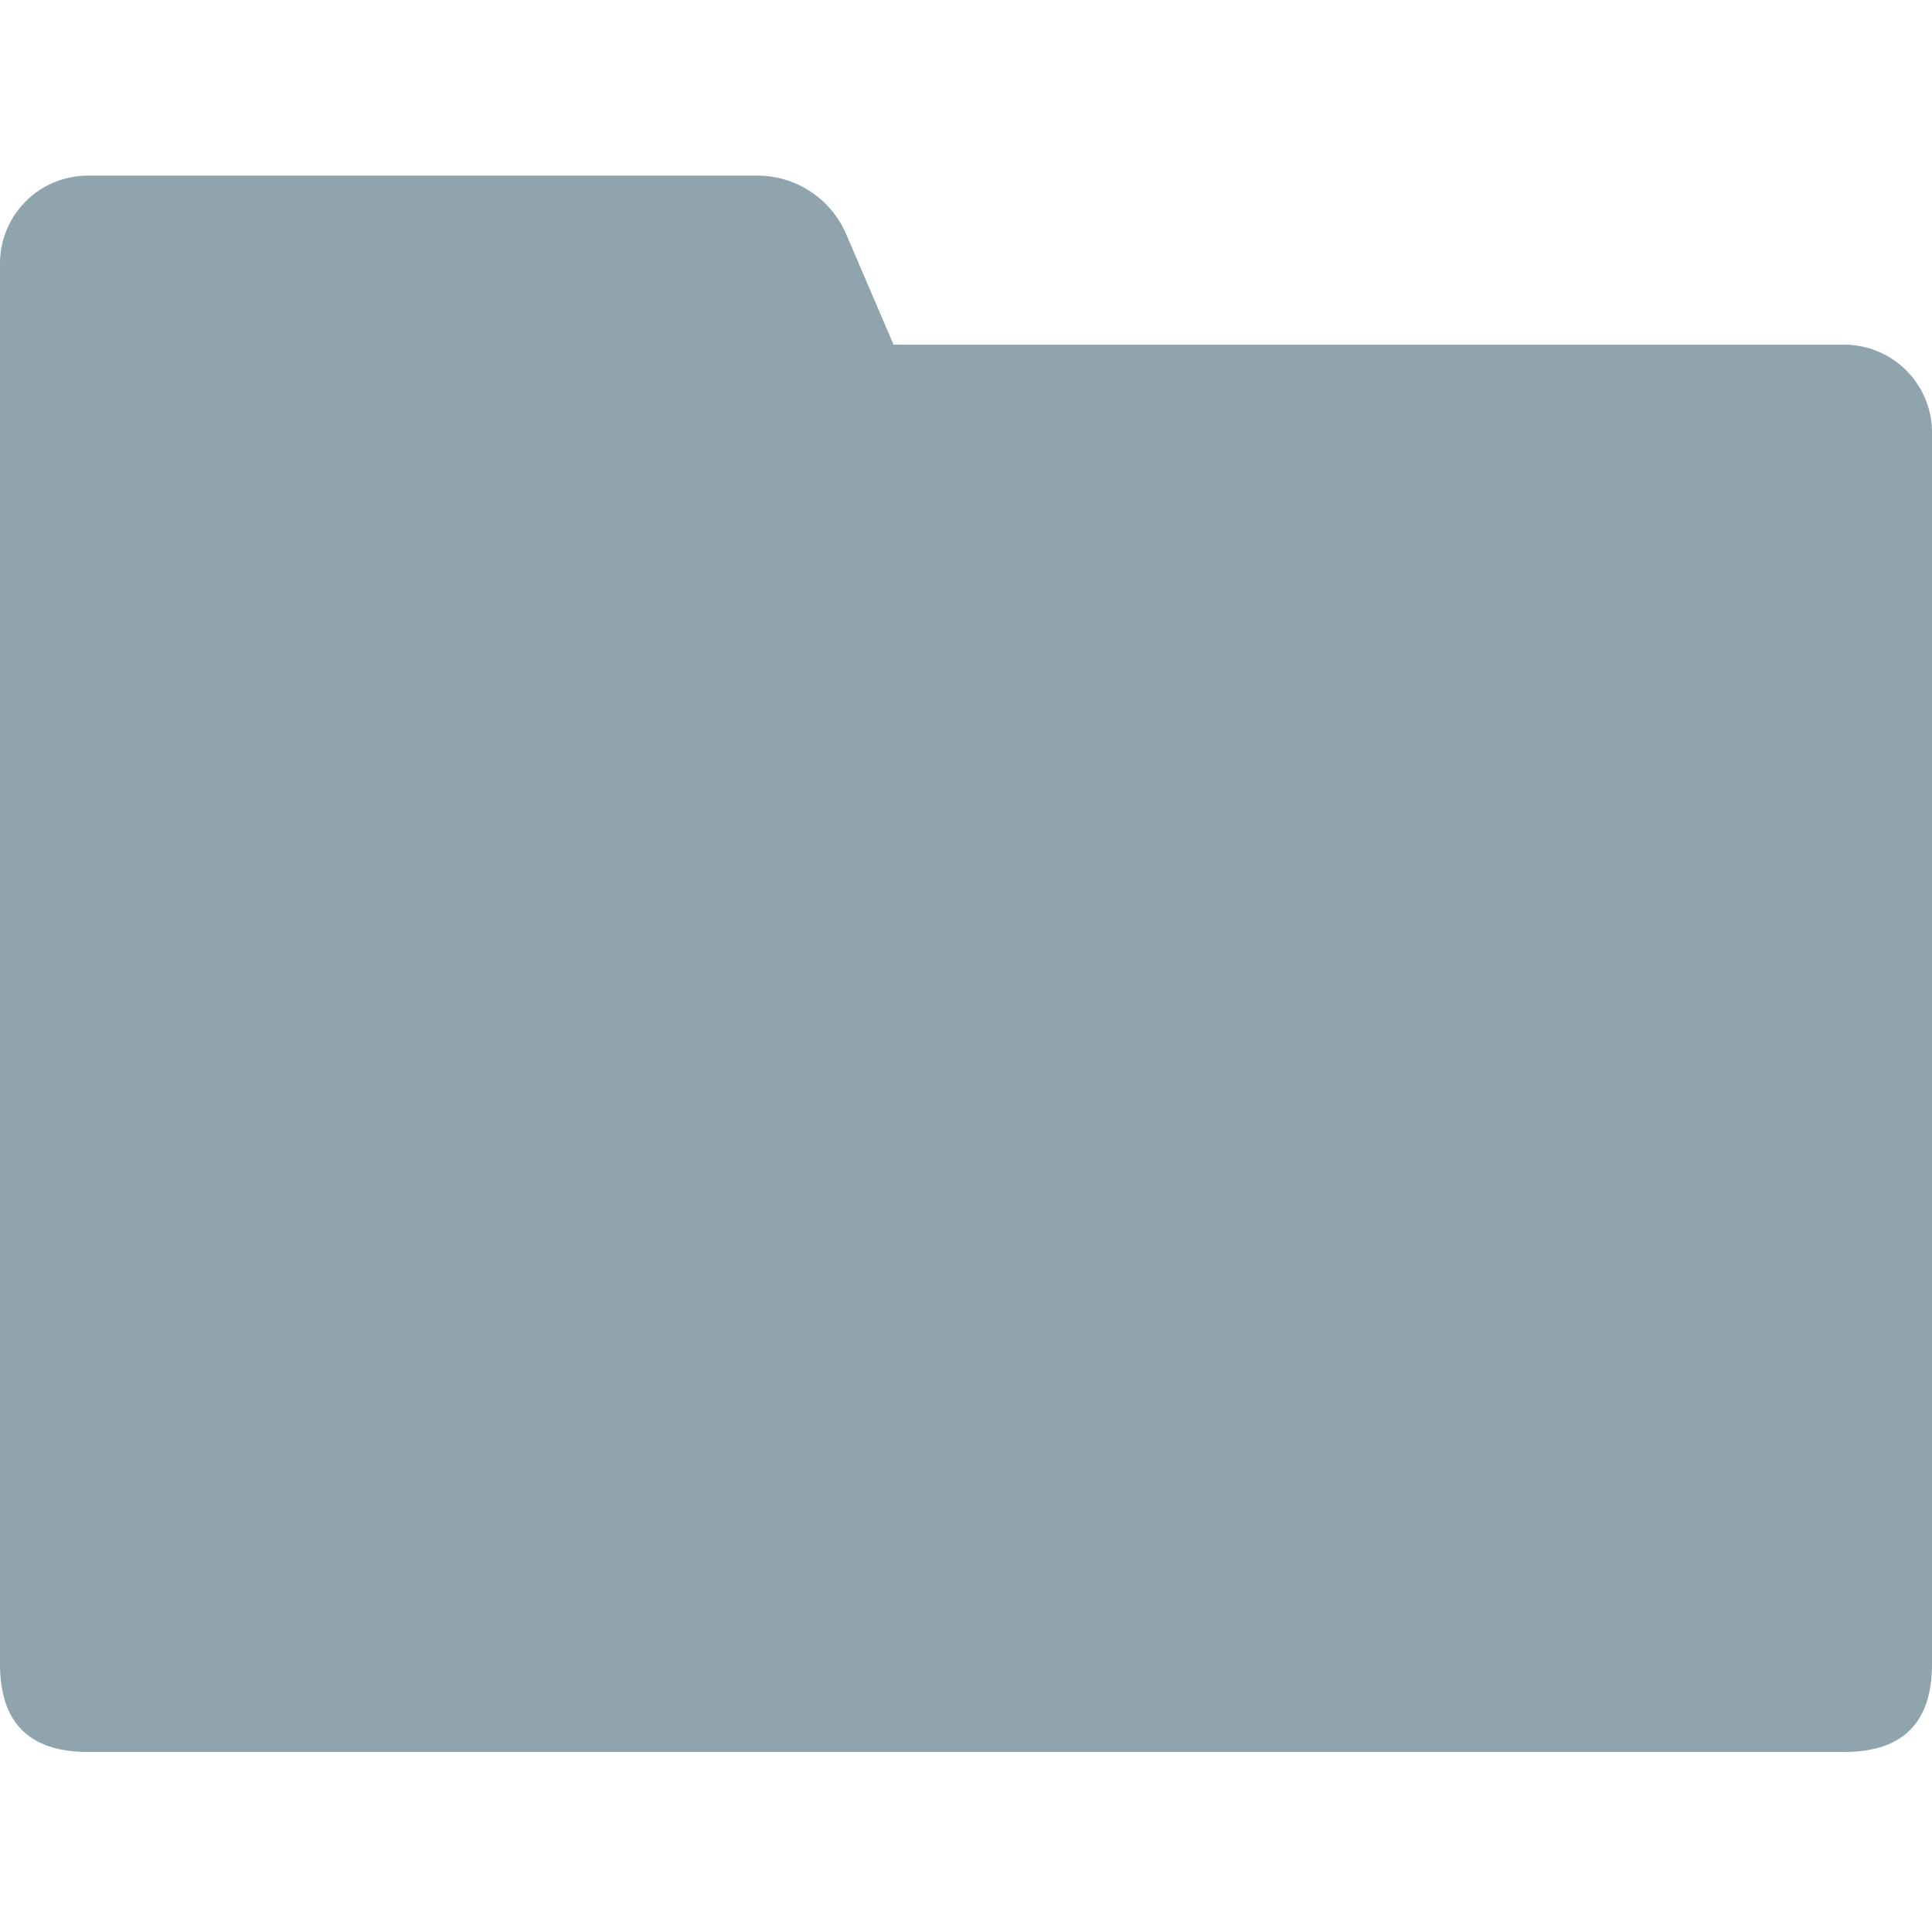 <svg t="1683271902090" class="icon" viewBox="0 0 1024 1024" version="1.1"
     xmlns="http://www.w3.org/2000/svg" p-id="6223" width="14" height="14">
    <path
            d="M0 139.636a46.545 46.545 0 0 1 46.545-46.545h354.897a51.2 51.2 0 0 1 47.057 31.034L473.6 182.679 977.455 182.691a46.545 46.545 0 0 1 46.545 46.545v546.909a46.545 46.545 0 0 1-46.545 46.545H46.545a46.545 46.545 0 0 1-46.545-46.545V139.636z"
            fill="#90A4AE" p-id="6224"></path>
    <path
            d="M0 276.945m46.545 0l930.909 0q46.545 0 46.545 46.545l0 558.545q0 46.545-46.545 46.545l-930.909 0q-46.545 0-46.545-46.545l0-558.545q0-46.545 46.545-46.545Z"
            fill="#90A4AE" p-id="6225"></path>
</svg>